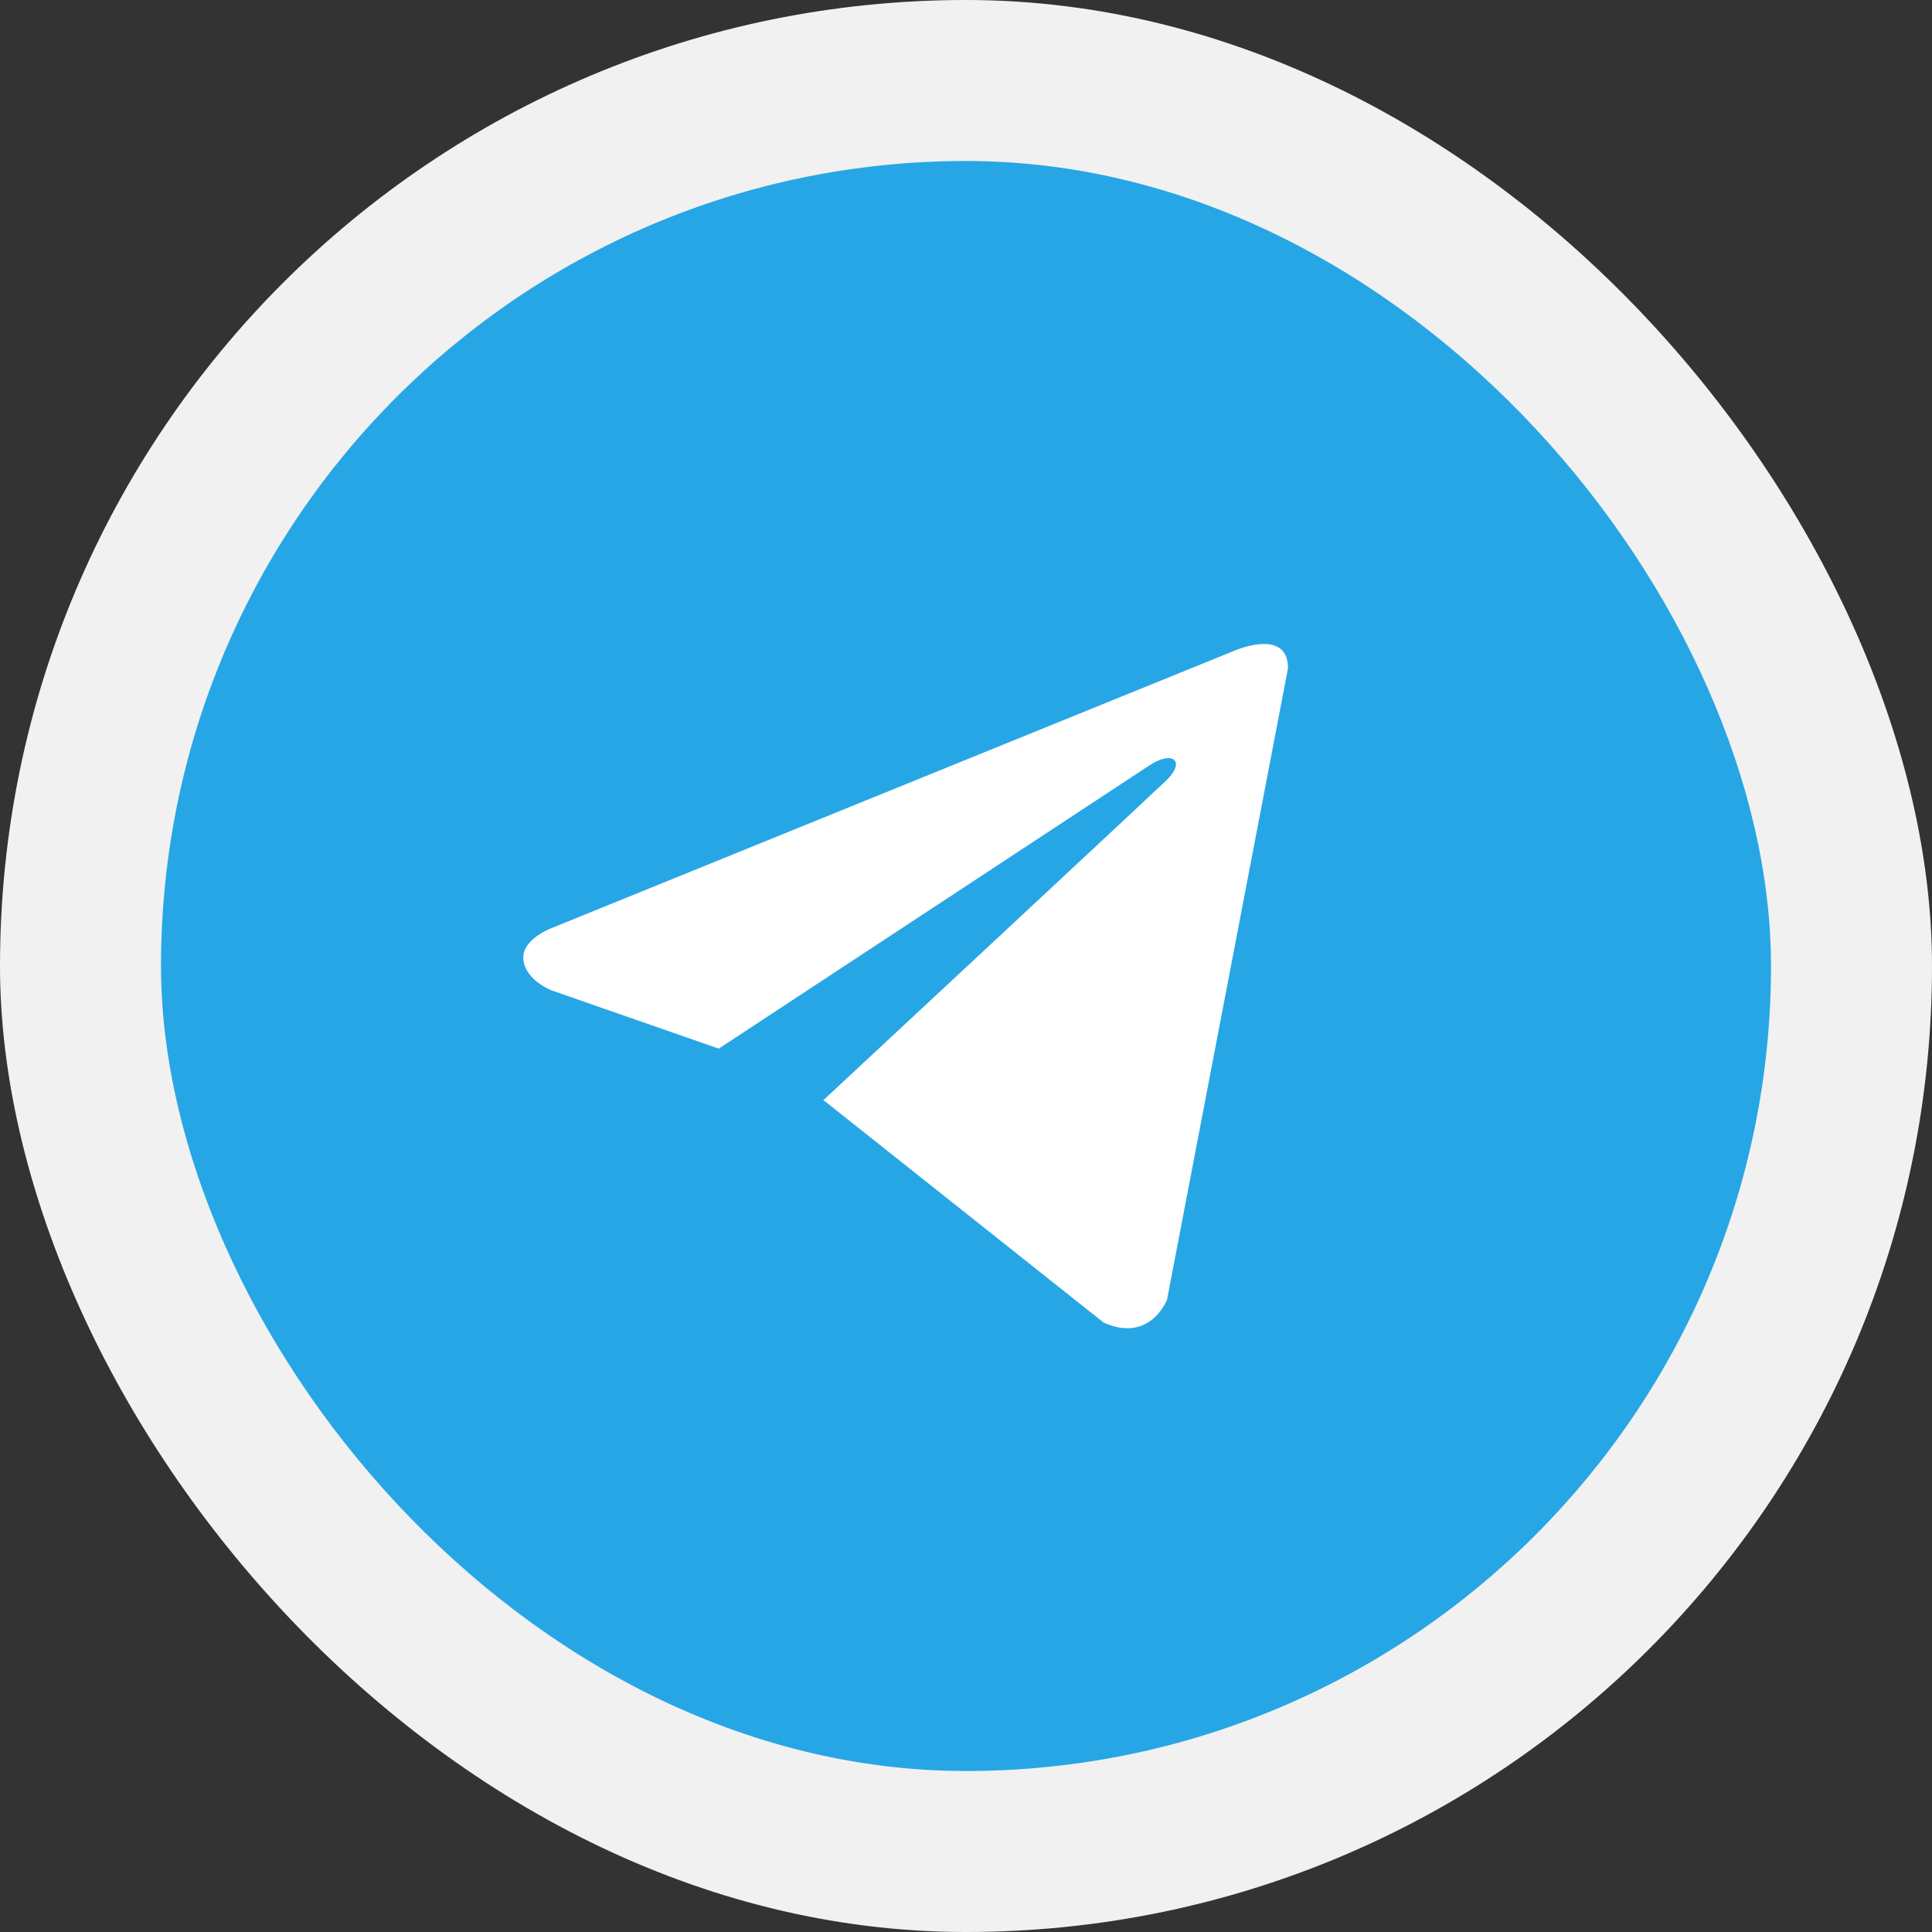 <svg width="96" height="96" viewBox="0 0 96 96" fill="none" xmlns="http://www.w3.org/2000/svg">
<rect x="0" y="0" width="96" height="96" fill="#333333" stroke="none"/>
<rect width="96" height="96" rx="48" fill="#F1F1F1"/>
<rect x="8" y="8" width="80" height="80" rx="40" fill="#27A6E5"/>
<path d="M64 33.205L57.989 64.585C57.989 64.585 57.148 66.76 54.838 65.717L40.969 54.705L40.905 54.673C42.778 52.931 57.305 39.405 57.94 38.792C58.922 37.843 58.312 37.278 57.171 37.995L35.714 52.106L27.435 49.221C27.435 49.221 26.133 48.742 26.007 47.698C25.88 46.653 27.478 46.088 27.478 46.088L61.226 32.378C61.226 32.378 64 31.116 64 33.205Z" fill="white"/>
</svg>
